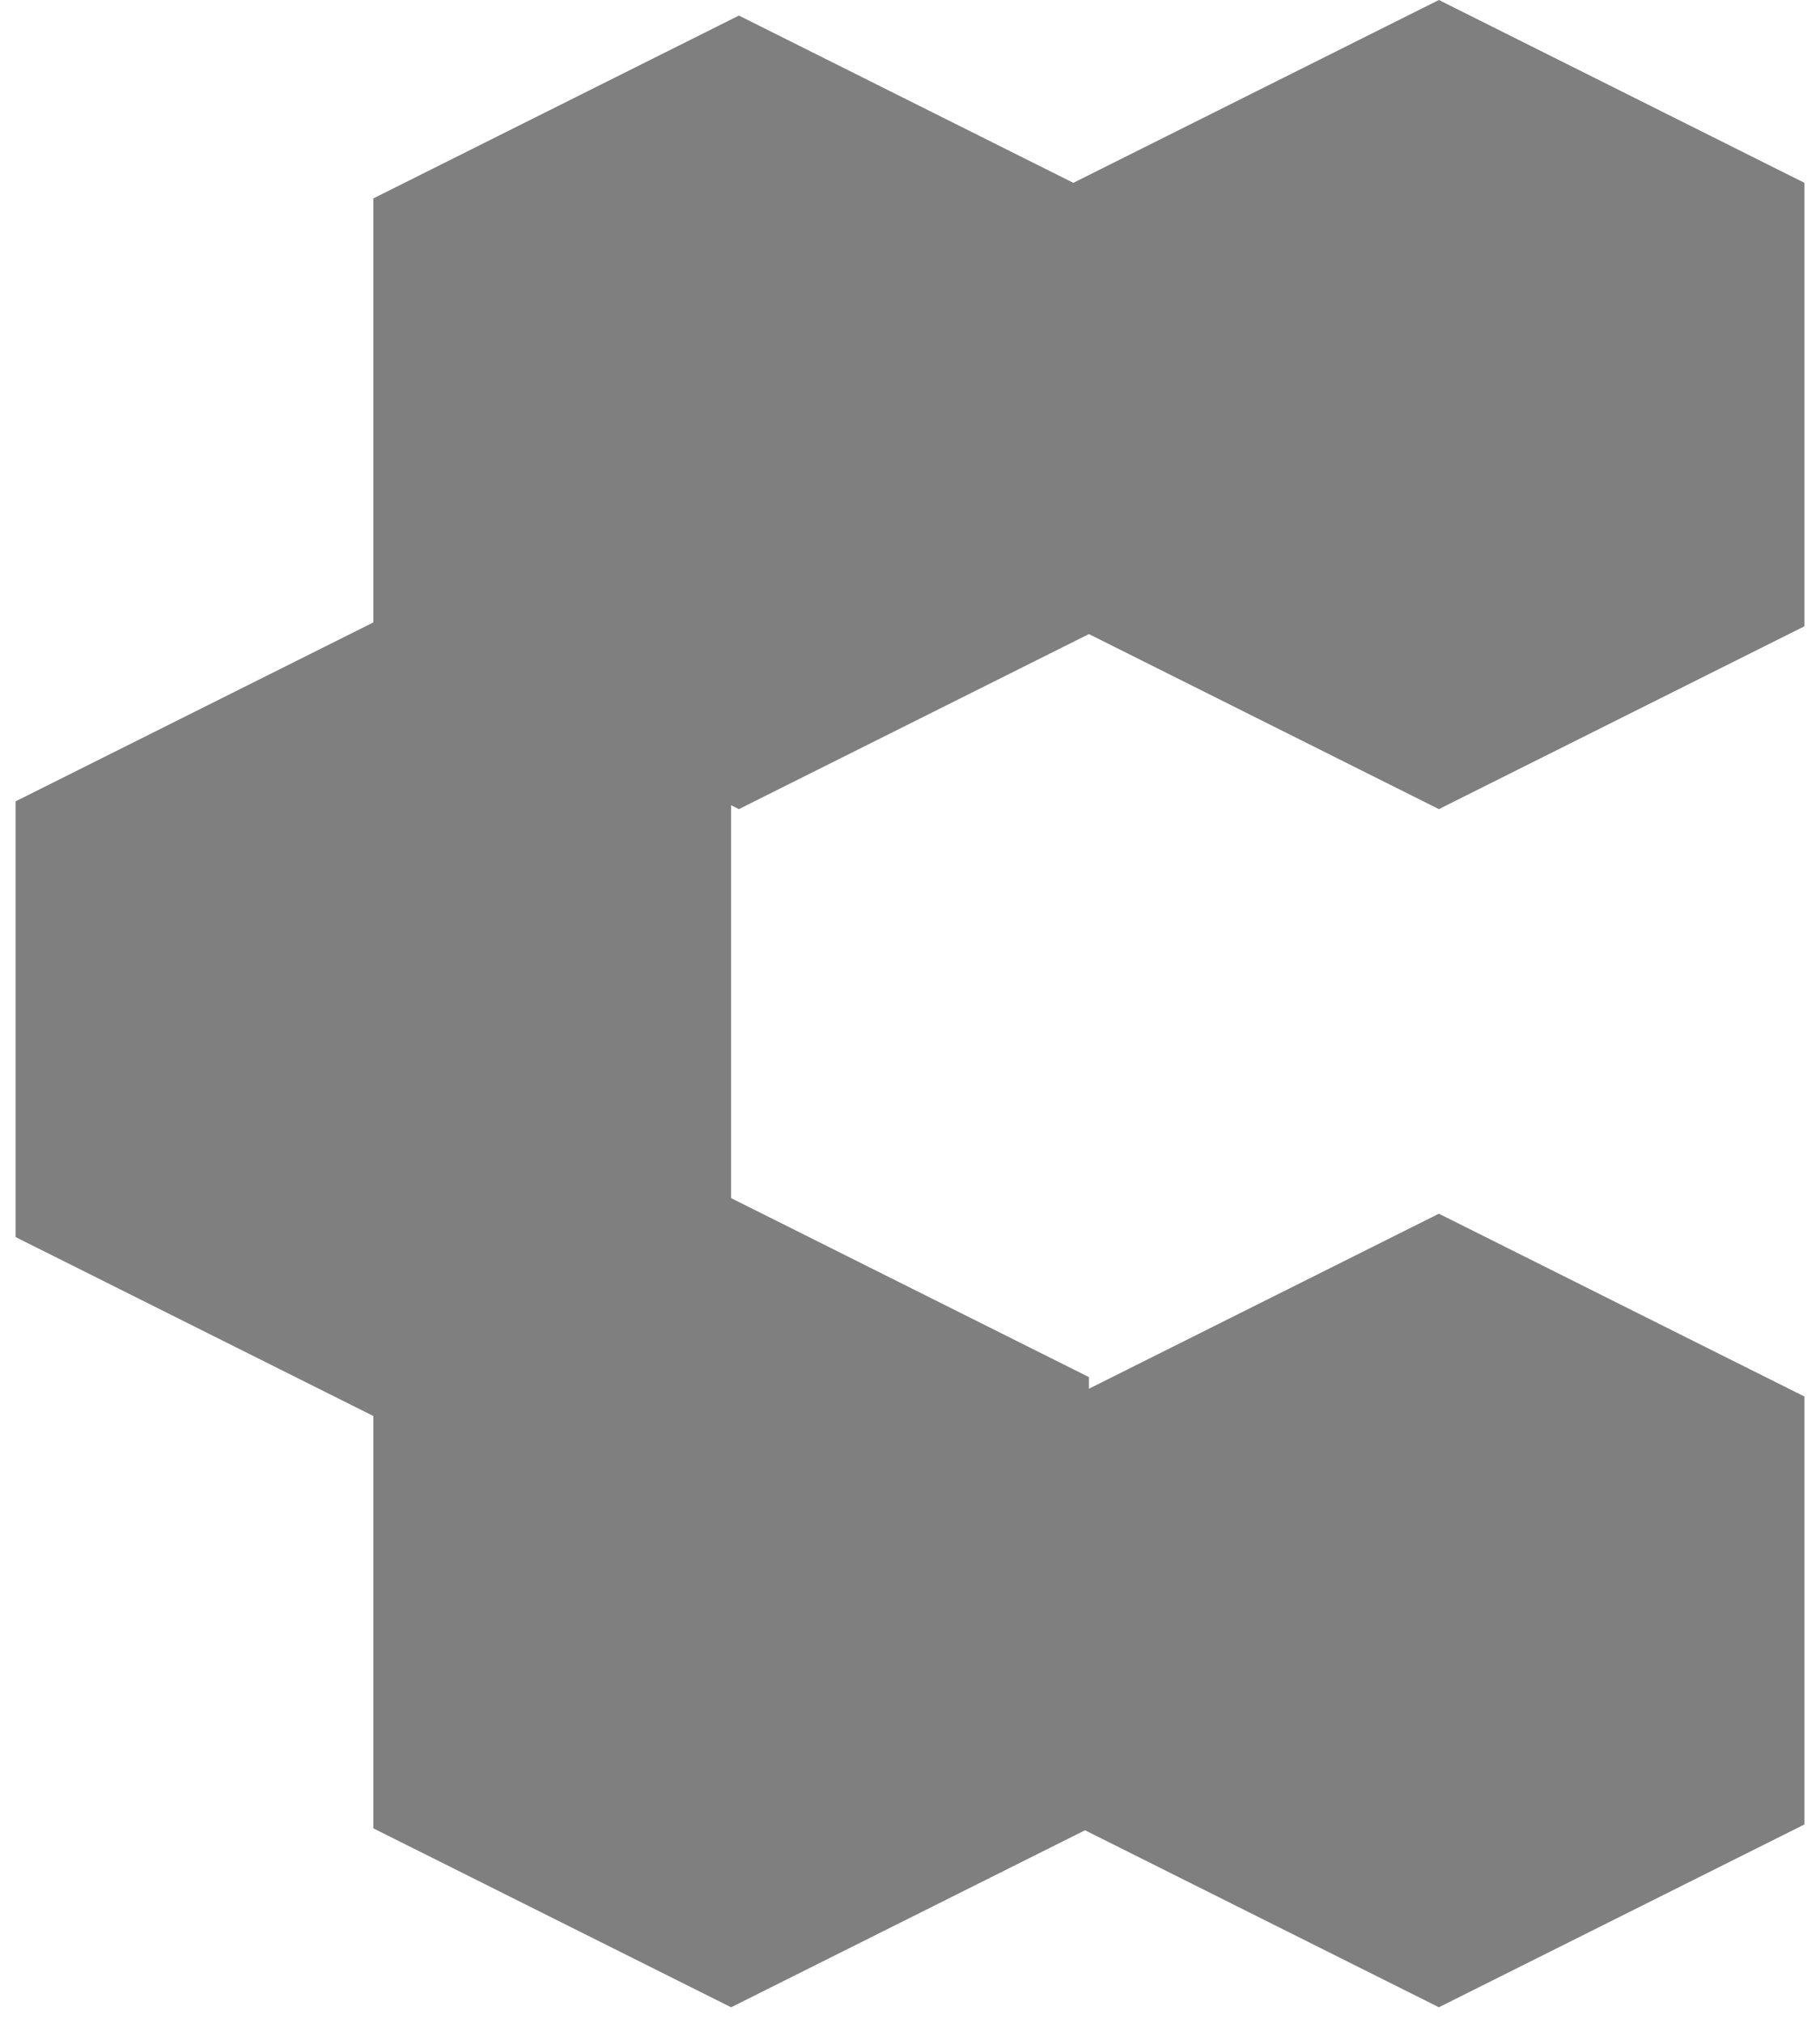 <svg width="117" height="130" xmlns="http://www.w3.org/2000/svg" xmlns:xlink="http://www.w3.org/1999/xlink" overflow="hidden"><defs><clipPath id="clip0"><rect x="64" y="298" width="117" height="130"/></clipPath></defs><g clip-path="url(#clip0)" transform="translate(-64 -298)"><path d="M111.5 299 135 310.75 135 338.25 111.5 350 88 338.25 88 310.75Z" fill="#7F7F7F" fill-rule="evenodd"/><path d="M156.5 376 180 387.75 180 415.25 156.5 427 133 415.25 133 387.75Z" fill="#7F7F7F" fill-rule="evenodd"/><path d="M88 338 111 349.5 111 377.5 88 389 65 377.5 65 349.5Z" fill="#7F7F7F" fill-rule="evenodd"/><path d="M111 375 134 386.5 134 415.5 111 427 88 415.5 88 386.5Z" fill="#7F7F7F" fill-rule="evenodd"/><path d="M156.5 298 180 309.75 180 338.25 156.5 350 133 338.25 133 309.75Z" fill="#7F7F7F" fill-rule="evenodd"/></g></svg>